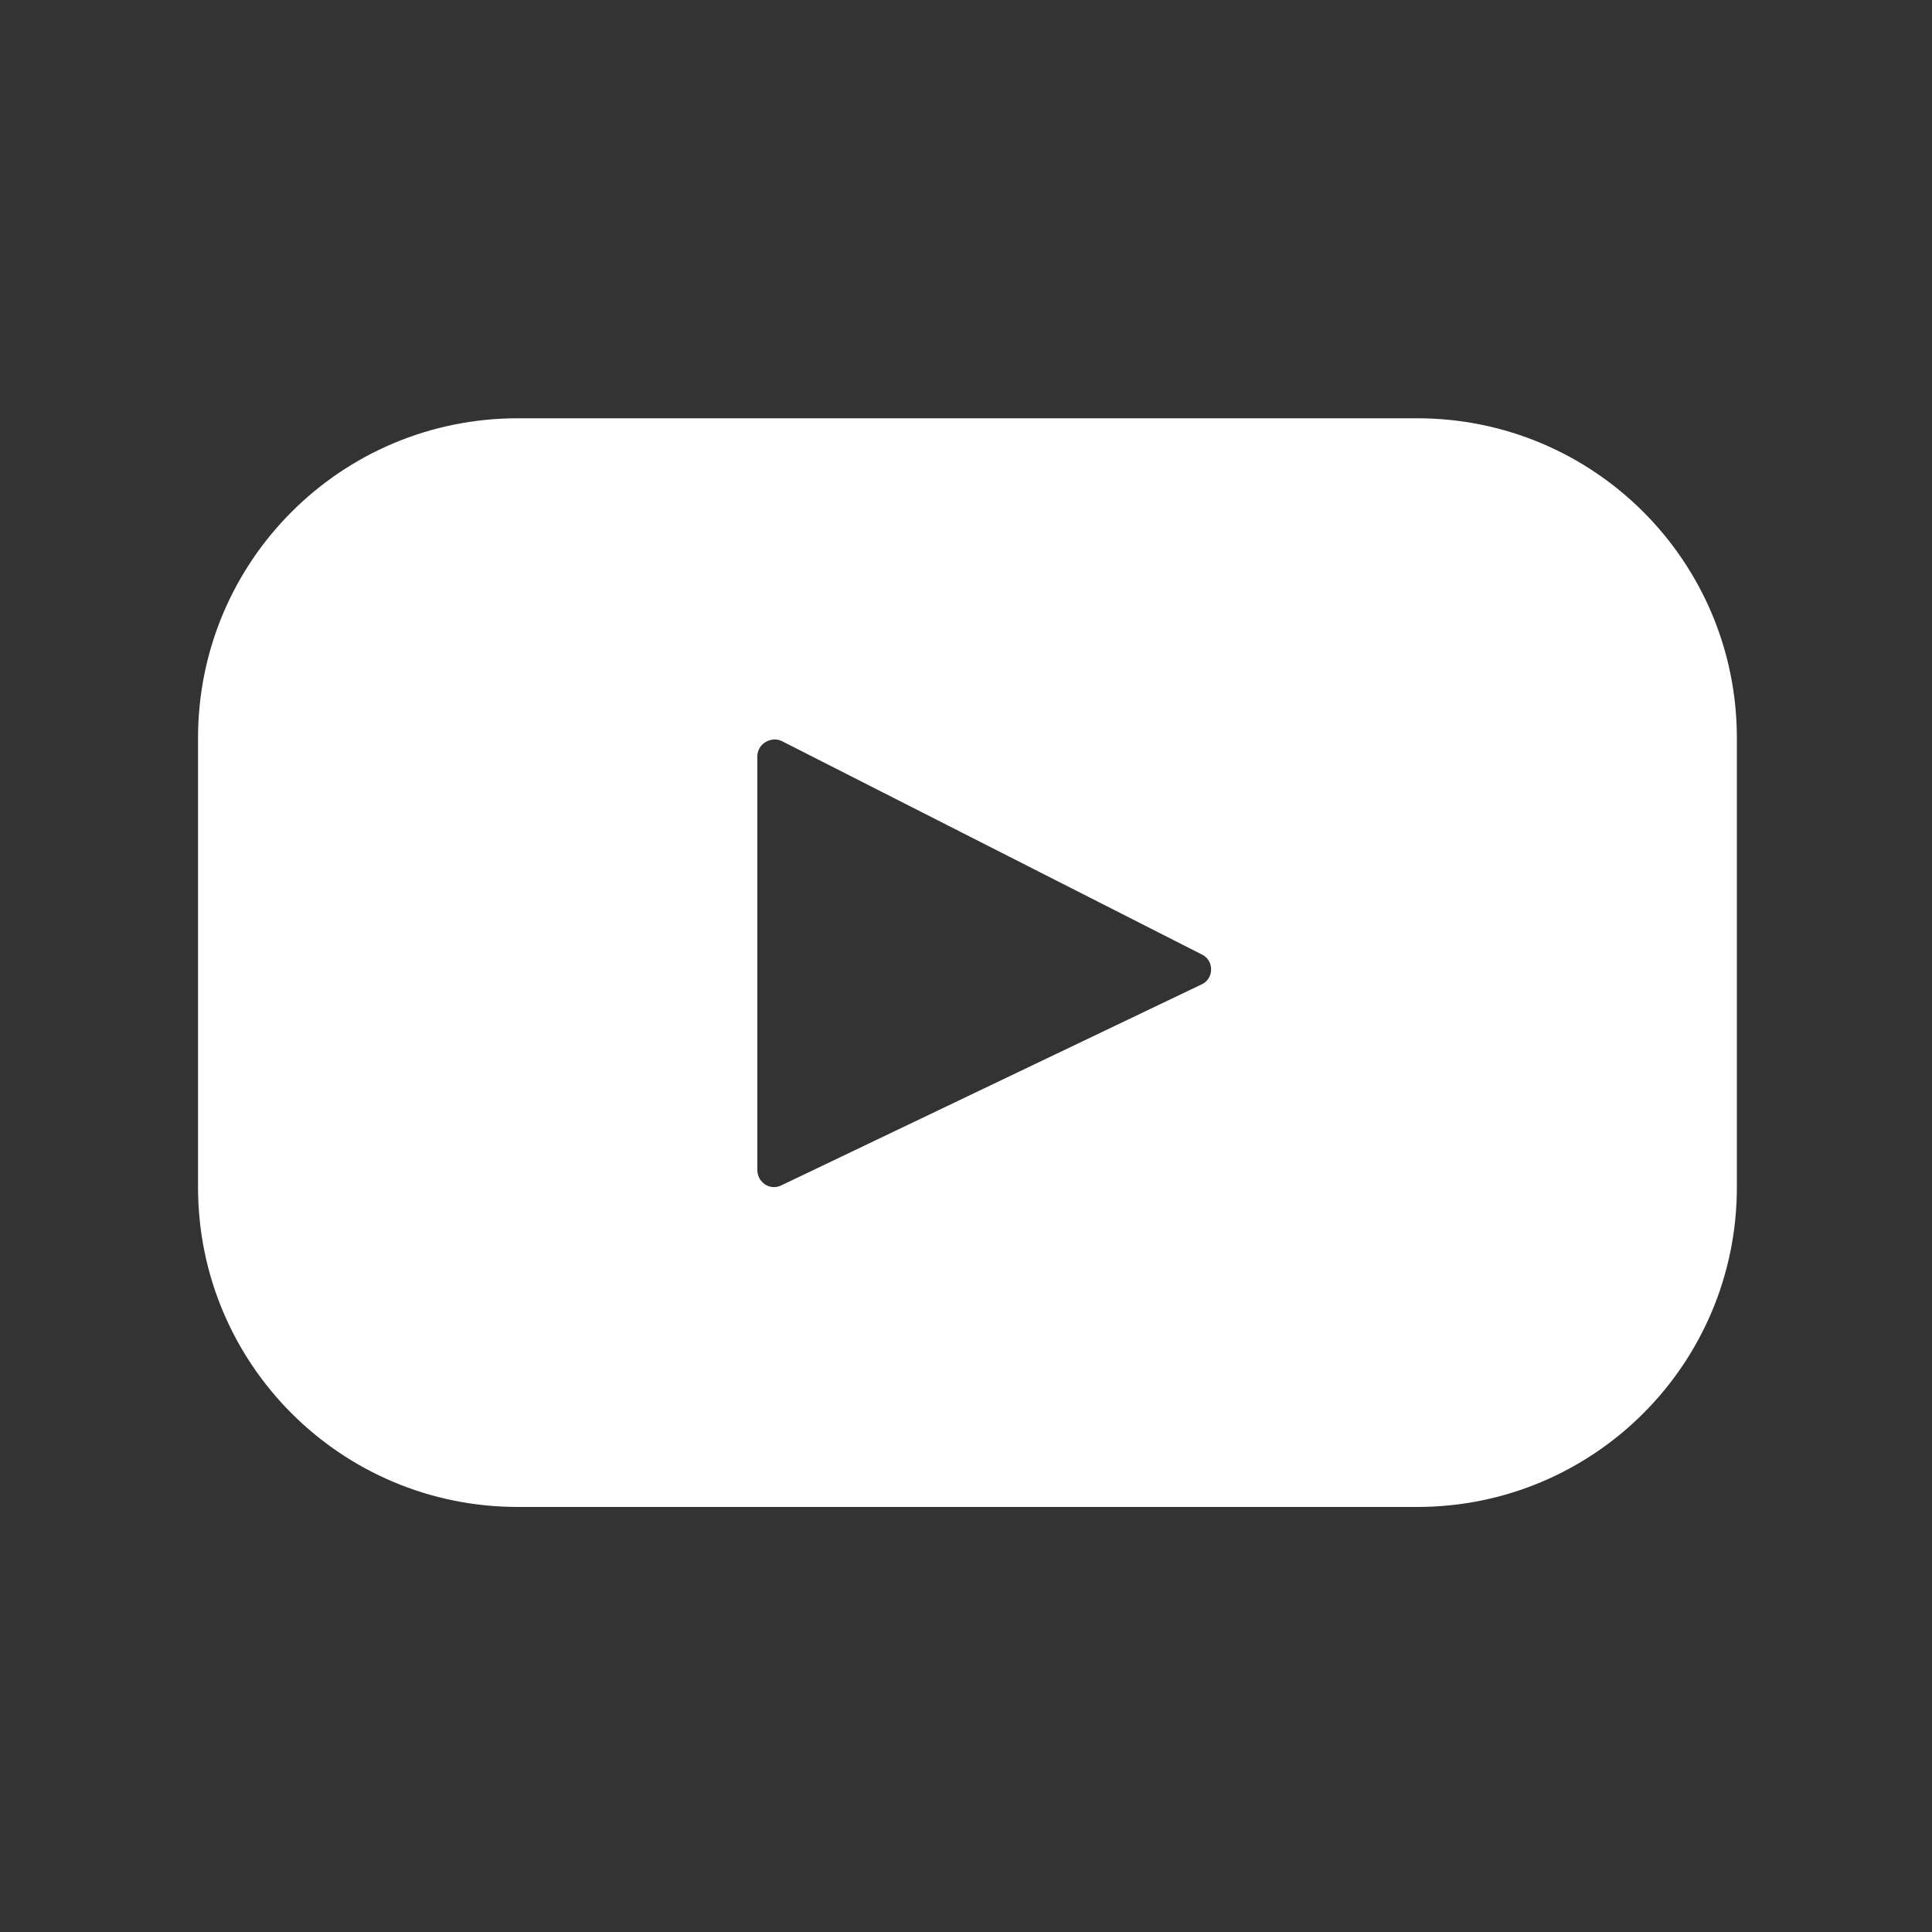 <?xml version="1.0" encoding="utf-8"?>
<!-- Generator: Adobe Illustrator 19.2.0, SVG Export Plug-In . SVG Version: 6.00 Build 0)  -->
<svg version="1.1" id="Capa_1" xmlns="http://www.w3.org/2000/svg" xmlns:xlink="http://www.w3.org/1999/xlink" x="0px" y="0px"
	 viewBox="0 0 200 200" style="enable-background:new 0 0 200 200;" xml:space="preserve">
<rect x="0" y="0" width="200" height="200" fill="#333333" stroke="none"/>
<style type="text/css">
	.st0{fill:#FFFFFF;}
</style>
<path class="st0" d="M146.7,43.3H53.6c-18.3,0-33.1,14.8-33.1,33.1v46.5c0,18.3,14.8,33.1,33.1,33.1h93.1
	c18.3,0,33.1-14.8,33.1-33.1V76.4C179.8,58.1,165,43.3,146.7,43.3z M124.4,101.9l-43.5,20.8c-1.2,0.6-2.5-0.3-2.5-1.6V78.3
	c0-1.3,1.4-2.1,2.5-1.6l43.5,22.1C125.7,99.4,125.7,101.3,124.4,101.9z"/>
</svg>
